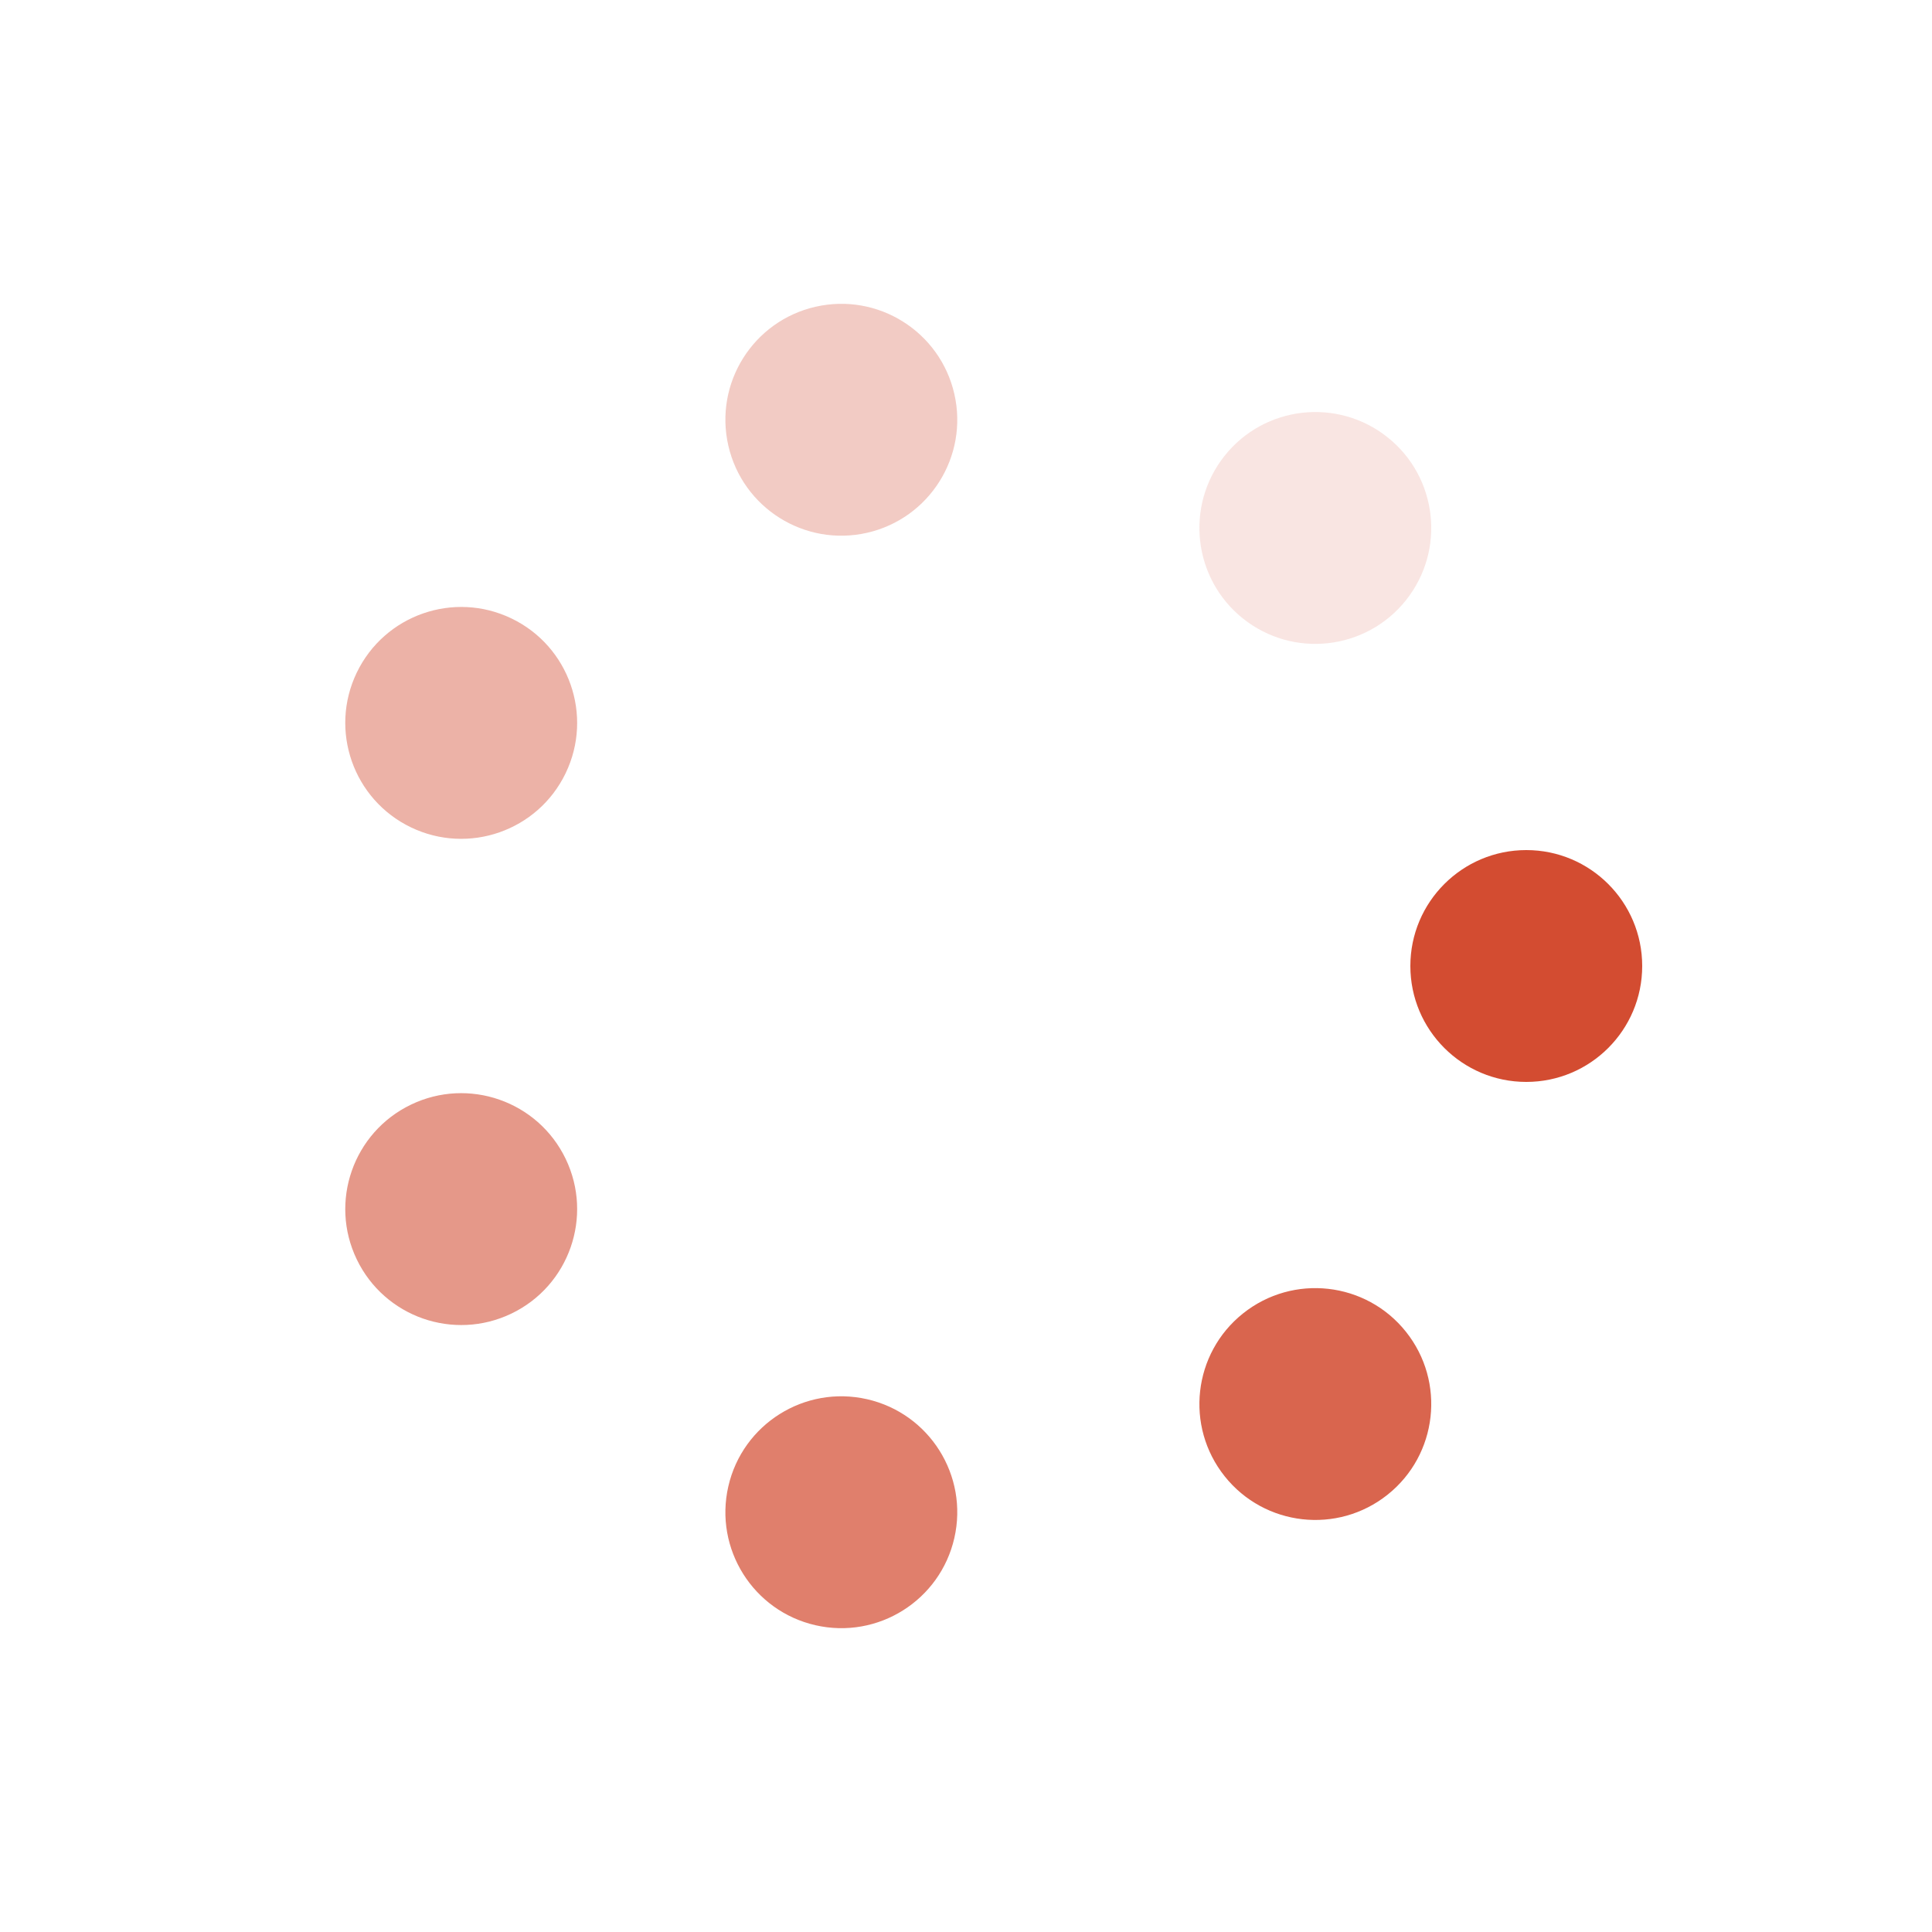 <?xml version="1.0" encoding="utf-8"?>
<svg xmlns="http://www.w3.org/2000/svg" xmlns:xlink="http://www.w3.org/1999/xlink" style="margin: auto; background: none; display: block; shape-rendering: auto;" width="204px" height="204px" viewBox="0 0 100 100" preserveAspectRatio="xMidYMid">
<g transform="translate(79,50)">
<g transform="rotate(0)">
<circle cx="0" cy="0" r="6" fill="#d34c31" fill-opacity="1">
  <animateTransform attributeName="transform" type="scale" begin="-1.319s" values="1.34 1.34;1 1" keyTimes="0;1" dur="1.538s" repeatCount="indefinite"></animateTransform>
  <animate attributeName="fill-opacity" keyTimes="0;1" dur="1.538s" repeatCount="indefinite" values="1;0" begin="-1.319s"></animate>
</circle>
</g>
</g><g transform="translate(68.081,72.673)">
<g transform="rotate(51.429)">
<circle cx="0" cy="0" r="6" fill="#d34c31" fill-opacity="0.857">
  <animateTransform attributeName="transform" type="scale" begin="-1.099s" values="1.34 1.34;1 1" keyTimes="0;1" dur="1.538s" repeatCount="indefinite"></animateTransform>
  <animate attributeName="fill-opacity" keyTimes="0;1" dur="1.538s" repeatCount="indefinite" values="1;0" begin="-1.099s"></animate>
</circle>
</g>
</g><g transform="translate(43.547,78.273)">
<g transform="rotate(102.857)">
<circle cx="0" cy="0" r="6" fill="#d34c31" fill-opacity="0.714">
  <animateTransform attributeName="transform" type="scale" begin="-0.879s" values="1.34 1.34;1 1" keyTimes="0;1" dur="1.538s" repeatCount="indefinite"></animateTransform>
  <animate attributeName="fill-opacity" keyTimes="0;1" dur="1.538s" repeatCount="indefinite" values="1;0" begin="-0.879s"></animate>
</circle>
</g>
</g><g transform="translate(23.872,62.583)">
<g transform="rotate(154.286)">
<circle cx="0" cy="0" r="6" fill="#d34c31" fill-opacity="0.571">
  <animateTransform attributeName="transform" type="scale" begin="-0.659s" values="1.34 1.34;1 1" keyTimes="0;1" dur="1.538s" repeatCount="indefinite"></animateTransform>
  <animate attributeName="fill-opacity" keyTimes="0;1" dur="1.538s" repeatCount="indefinite" values="1;0" begin="-0.659s"></animate>
</circle>
</g>
</g><g transform="translate(23.872,37.417)">
<g transform="rotate(205.714)">
<circle cx="0" cy="0" r="6" fill="#d34c31" fill-opacity="0.429">
  <animateTransform attributeName="transform" type="scale" begin="-0.44s" values="1.34 1.34;1 1" keyTimes="0;1" dur="1.538s" repeatCount="indefinite"></animateTransform>
  <animate attributeName="fill-opacity" keyTimes="0;1" dur="1.538s" repeatCount="indefinite" values="1;0" begin="-0.44s"></animate>
</circle>
</g>
</g><g transform="translate(43.547,21.727)">
<g transform="rotate(257.143)">
<circle cx="0" cy="0" r="6" fill="#d34c31" fill-opacity="0.286">
  <animateTransform attributeName="transform" type="scale" begin="-0.22s" values="1.34 1.34;1 1" keyTimes="0;1" dur="1.538s" repeatCount="indefinite"></animateTransform>
  <animate attributeName="fill-opacity" keyTimes="0;1" dur="1.538s" repeatCount="indefinite" values="1;0" begin="-0.22s"></animate>
</circle>
</g>
</g><g transform="translate(68.081,27.327)">
<g transform="rotate(308.571)">
<circle cx="0" cy="0" r="6" fill="#d34c31" fill-opacity="0.143">
  <animateTransform attributeName="transform" type="scale" begin="0s" values="1.34 1.34;1 1" keyTimes="0;1" dur="1.538s" repeatCount="indefinite"></animateTransform>
  <animate attributeName="fill-opacity" keyTimes="0;1" dur="1.538s" repeatCount="indefinite" values="1;0" begin="0s"></animate>
</circle>
</g>
</g>
<!-- [ldio] generated by https://loading.io/ --></svg>